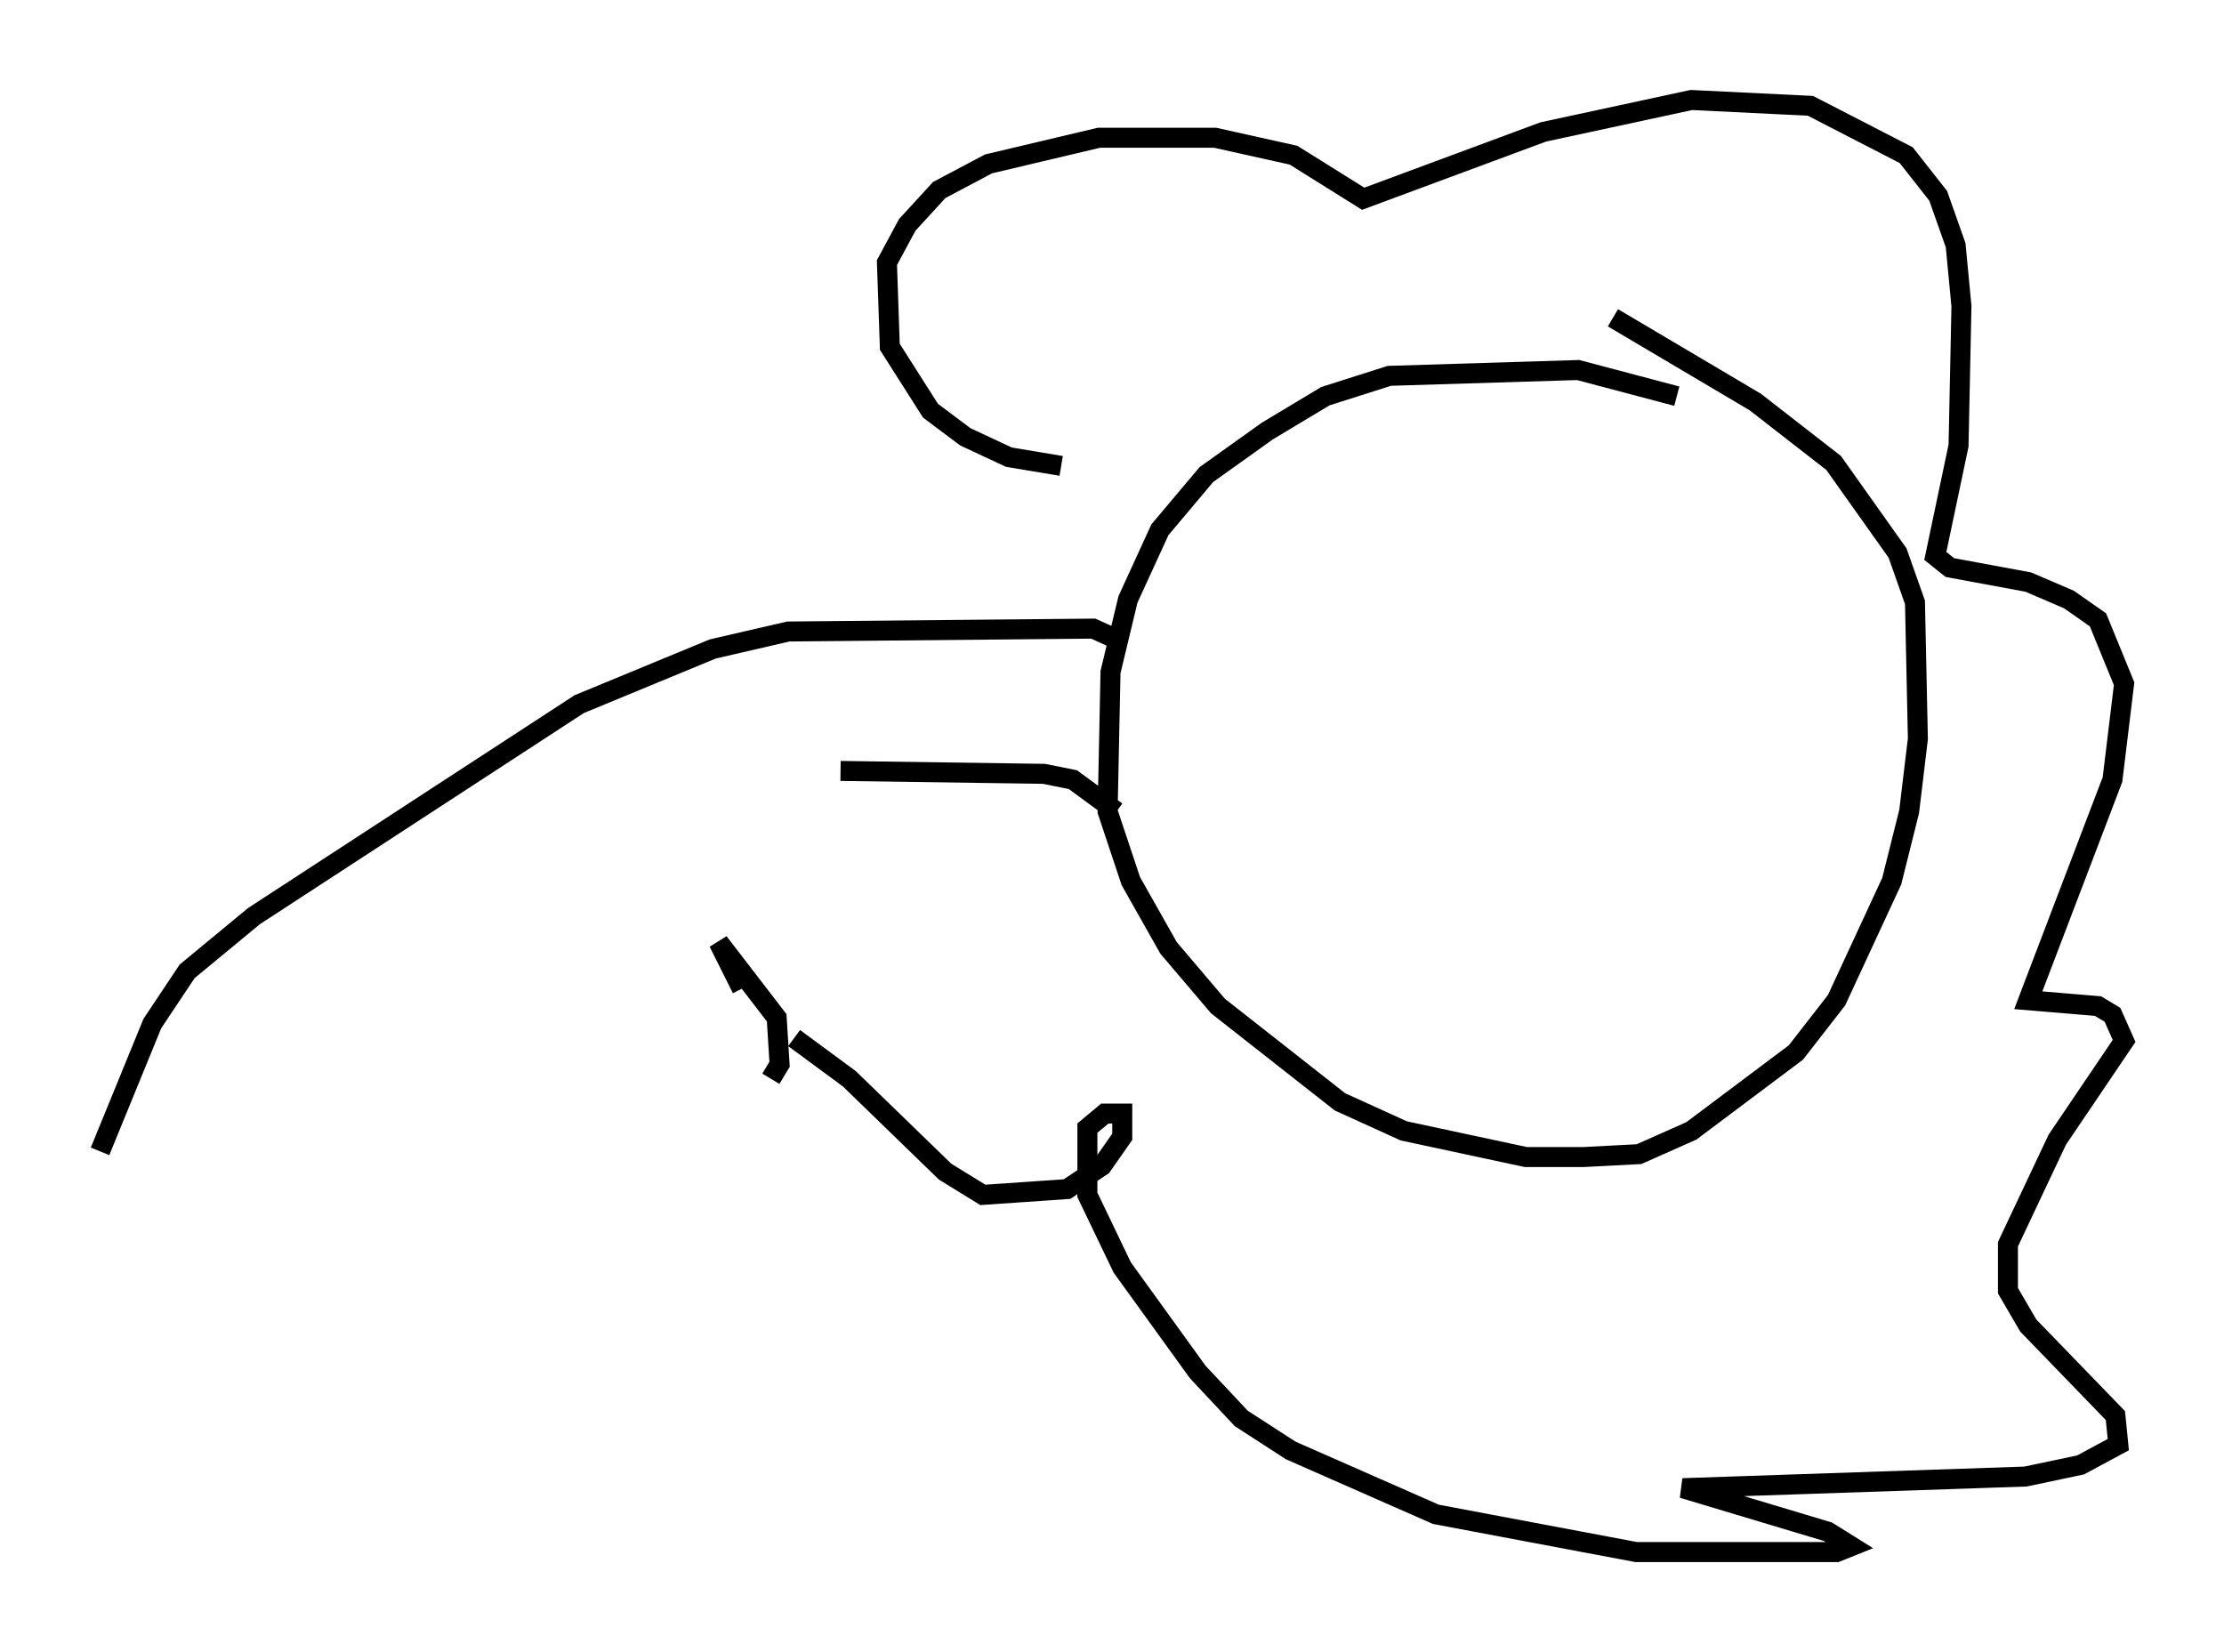 <?xml version="1.0" encoding="utf-8" ?>
<svg baseProfile="full" height="82.626" version="1.1" width="111.24" xmlns="http://www.w3.org/2000/svg" xmlns:ev="http://www.w3.org/2001/xml-events" xmlns:xlink="http://www.w3.org/1999/xlink"><defs /><rect fill="white" height="82.626" width="111.24" x="0" y="0" /><path d="M85.324, 20.832 m-1.453, -1.017 l-4.939, -1.307 -9.441, 0.291 l-3.196, 1.017 -2.905, 1.743 l-3.05, 2.179 -2.324, 2.76 l-1.598, 3.486 -0.872, 3.631 l-0.145, 6.972 1.162, 3.486 l1.888, 3.341 2.469, 2.905 l6.101, 4.793 3.196, 1.453 l6.101, 1.307 2.905, 0.0 l2.76, -0.145 2.615, -1.162 l5.229, -3.922 2.034, -2.615 l2.76, -5.955 0.872, -3.486 l0.436, -3.631 -0.145, -6.827 l-0.872, -2.469 -3.196, -4.503 l-3.922, -3.05 -7.117, -4.212 m-27.598, 7.408 l-2.615, -0.436 -2.179, -1.017 l-1.743, -1.307 -2.034, -3.196 l-0.145, -4.212 1.017, -1.888 l1.598, -1.743 2.469, -1.307 l5.52, -1.307 5.81, 0.0 l3.922, 0.872 3.486, 2.179 l9.006, -3.341 7.408, -1.598 l5.955, 0.291 4.793, 2.469 l1.598, 2.034 0.872, 2.469 l0.291, 3.05 -0.145, 6.972 l-1.162, 5.52 0.726, 0.581 l3.922, 0.726 2.034, 0.872 l1.453, 1.017 1.307, 3.196 l-0.581, 4.793 -4.212, 11.039 l3.486, 0.291 0.726, 0.436 l0.581, 1.307 -3.341, 4.939 l-2.469, 5.229 0.0, 2.324 l1.017, 1.743 4.358, 4.503 l0.145, 1.453 -1.888, 1.017 l-2.76, 0.581 -17.14, 0.581 l7.263, 2.179 1.162, 0.726 l-0.726, 0.291 -10.022, 0.0 l-10.022, -1.888 -7.263, -3.196 l-2.469, -1.598 -2.179, -2.324 l-3.777, -5.229 -1.743, -3.631 l0.0, -3.341 0.872, -0.726 l0.872, 0.0 0.0, 1.162 l-1.017, 1.453 -1.743, 1.162 l-4.212, 0.291 -1.888, -1.162 l-4.793, -4.648 -2.76, -2.034 m16.559, -19.754 l-1.598, -0.726 -15.251, 0.145 l-3.777, 0.872 -6.682, 2.76 l-16.268, 10.603 -3.341, 2.76 l-1.743, 2.615 -2.615, 6.391 m33.553, -3.631 l0.436, -0.726 -0.145, -2.324 l-2.905, -3.777 1.162, 2.324 m18.737, -8.86 l-2.179, -1.598 -1.453, -0.291 l-10.168, -0.145 " fill="none" stroke="black" stroke-width="1" /></svg>
